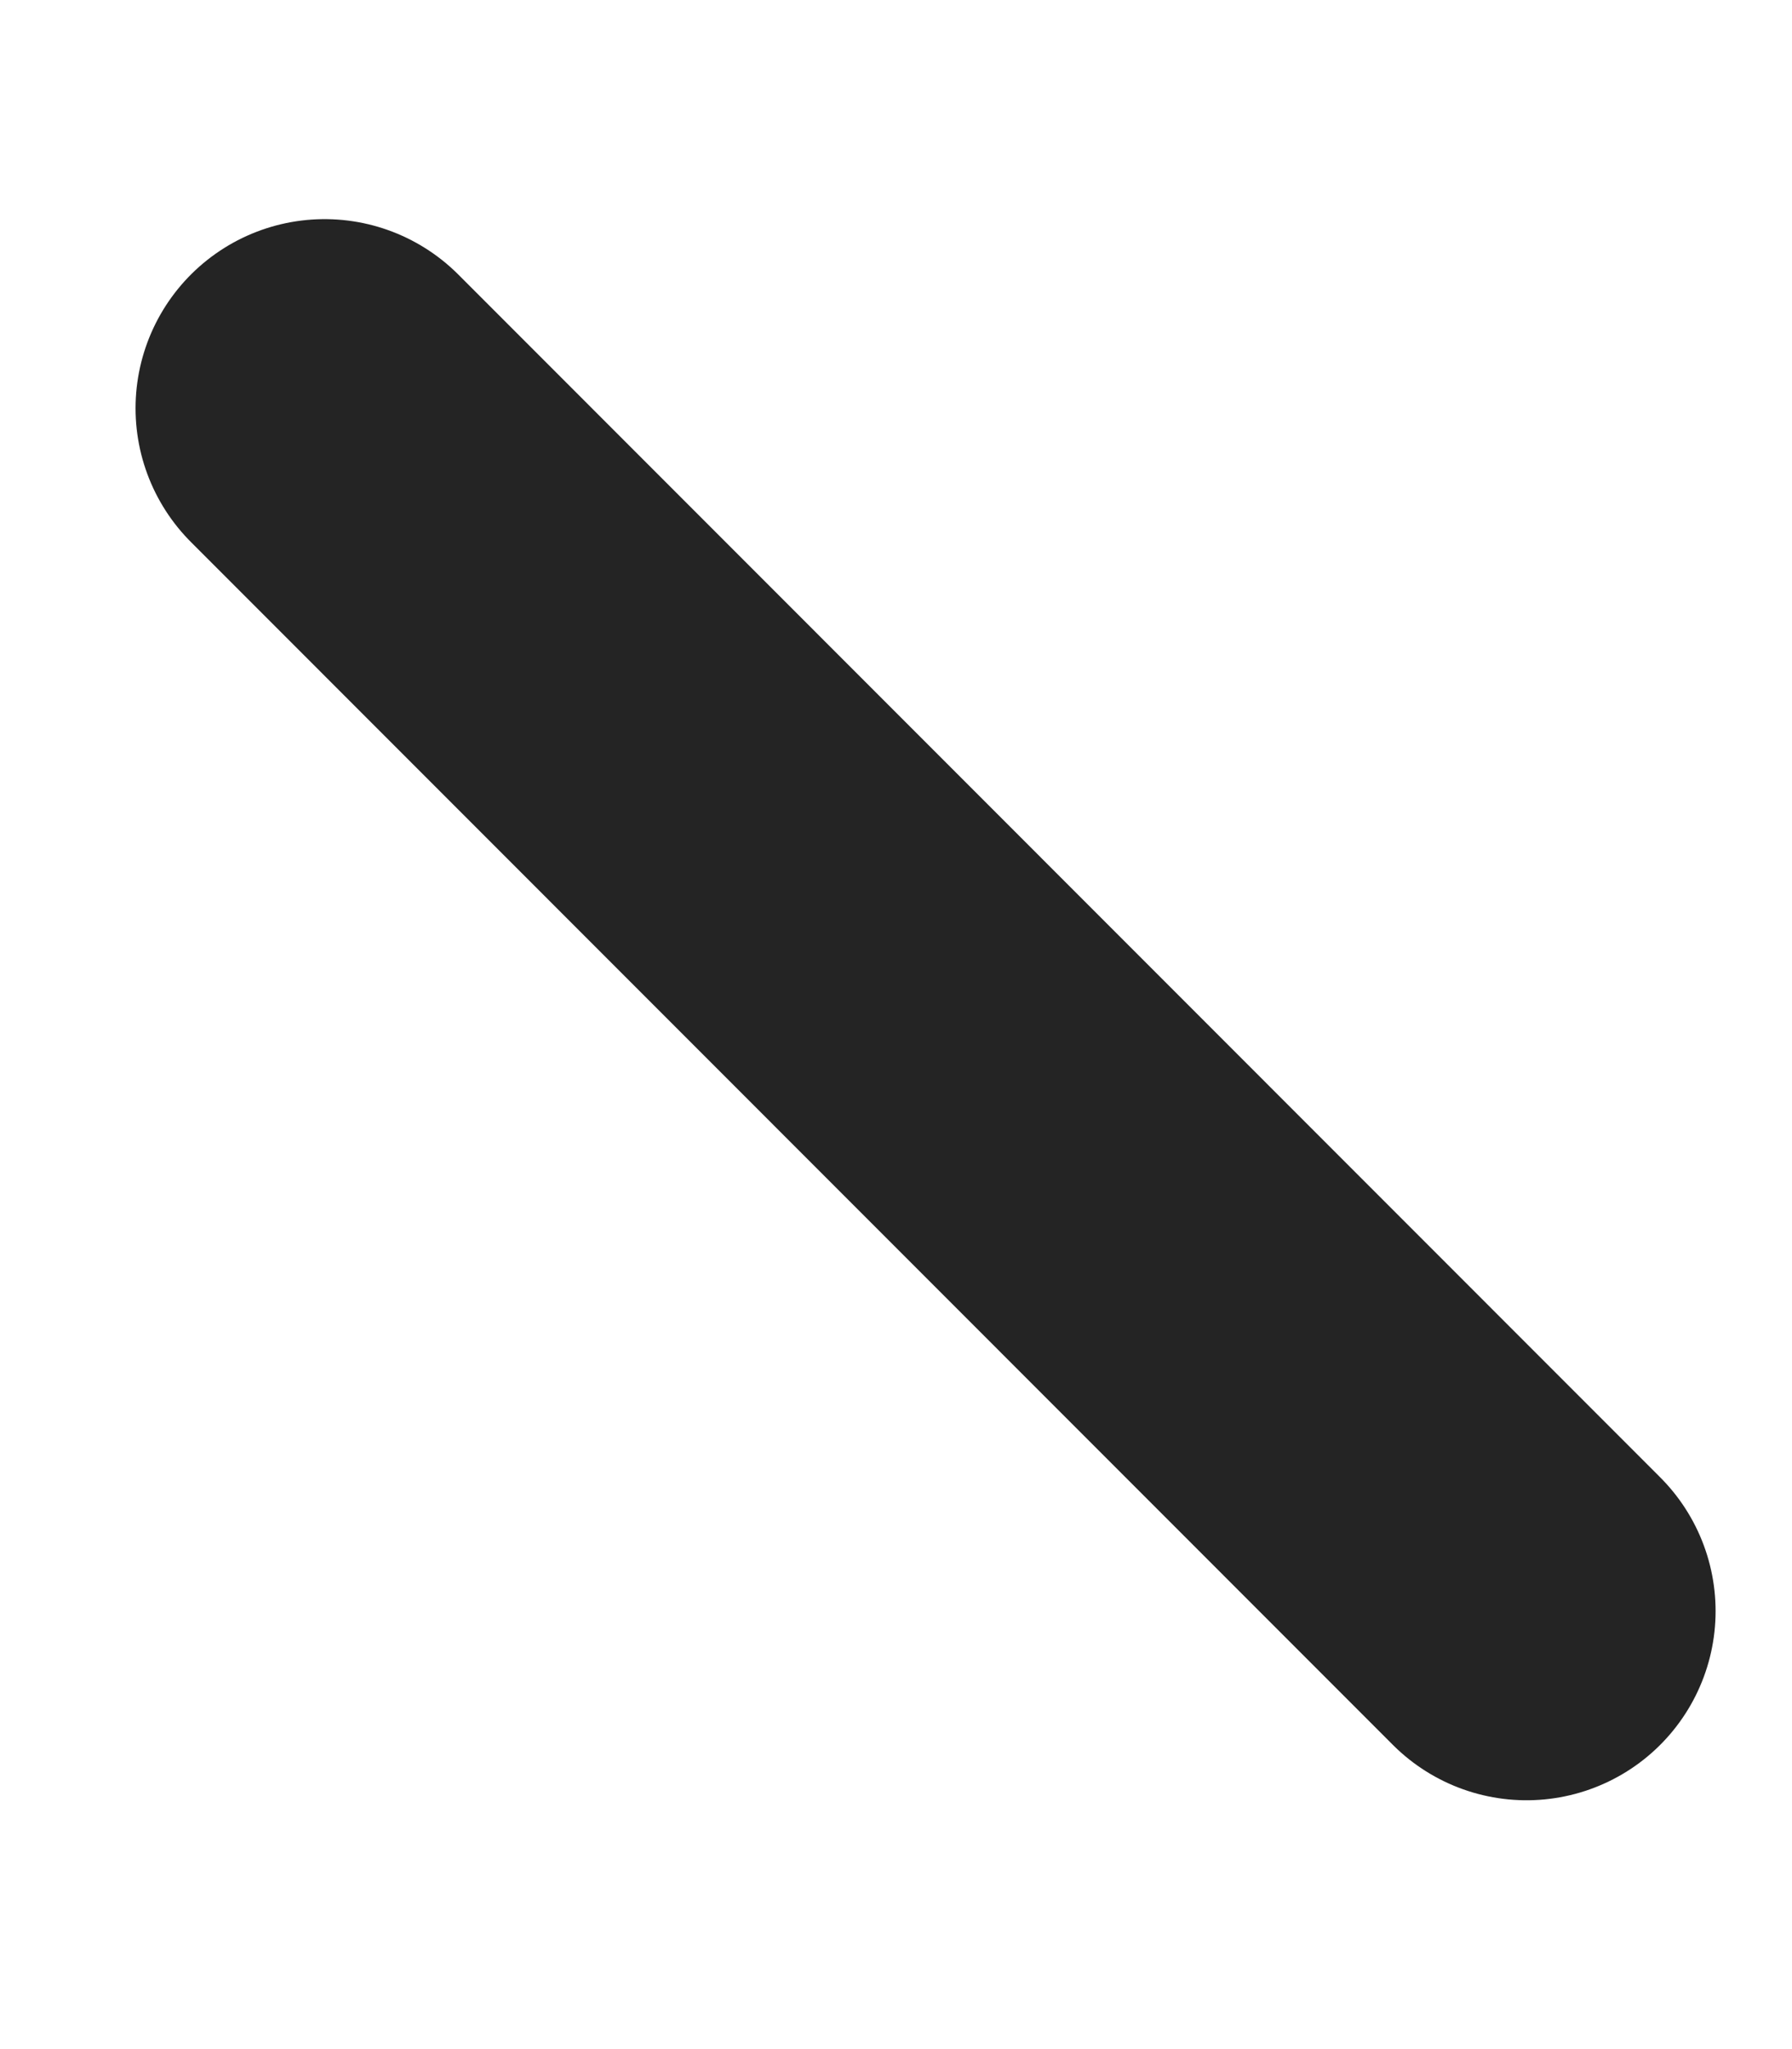 <svg width="7" height="8" viewBox="0 0 7 8" fill="none" xmlns="http://www.w3.org/2000/svg">
<path d="M5.963 6.29L1.268 1.594" stroke="#242424" stroke-width="1.477" stroke-linecap="round" stroke-linejoin="round"/>
</svg>
